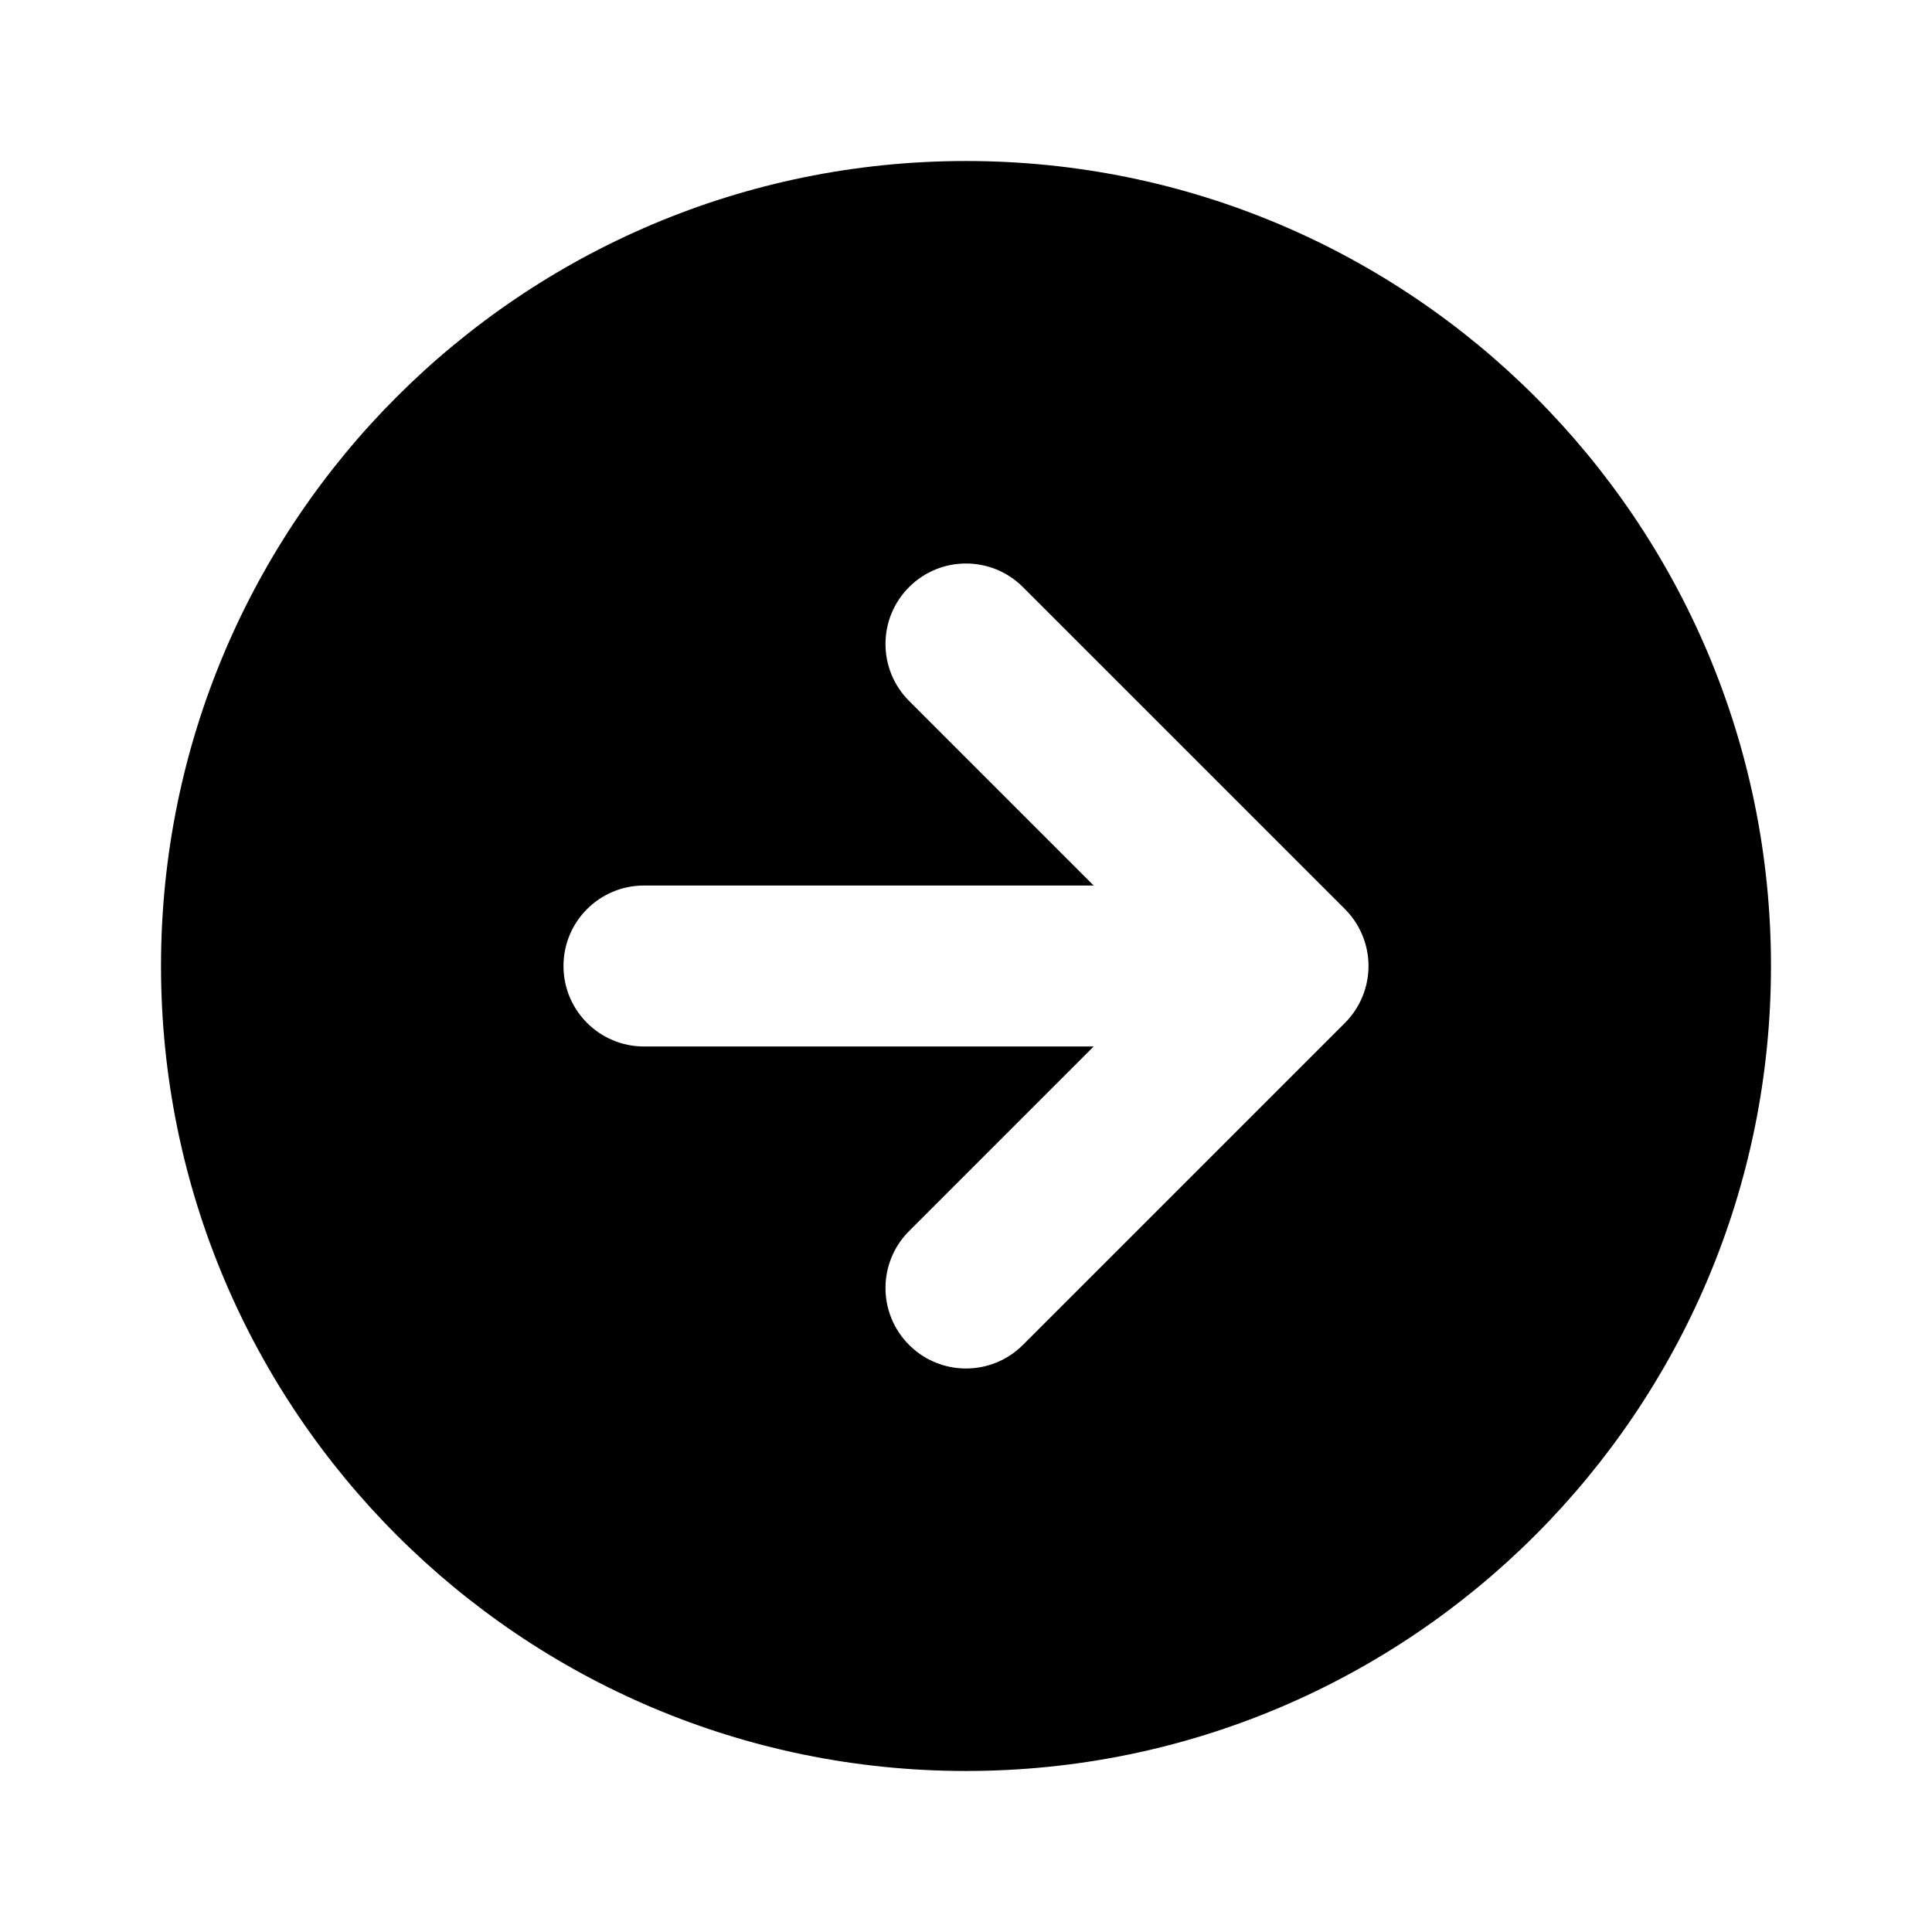 <svg width="50" height="50" viewBox="0 0 50 50" fill="none" xmlns="http://www.w3.org/2000/svg">
<path fill-rule="evenodd" clip-rule="evenodd" d="M25 4.167C13.494 4.167 4.167 13.494 4.167 25C4.167 36.506 13.494 45.833 25 45.833C36.506 45.833 45.833 36.506 45.833 25C45.833 13.494 36.506 4.167 25 4.167ZM23.527 15.194C24.34 14.38 25.66 14.38 26.473 15.194L34.807 23.527C35.197 23.918 35.417 24.448 35.417 25C35.417 25.552 35.197 26.082 34.807 26.473L26.473 34.806C25.66 35.62 24.34 35.62 23.527 34.806C22.713 33.993 22.713 32.674 23.527 31.86L28.304 27.083H16.667C15.516 27.083 14.583 26.151 14.583 25C14.583 23.849 15.516 22.917 16.667 22.917H28.304L23.527 18.14C22.713 17.326 22.713 16.007 23.527 15.194Z" fill="black"/>
</svg>
